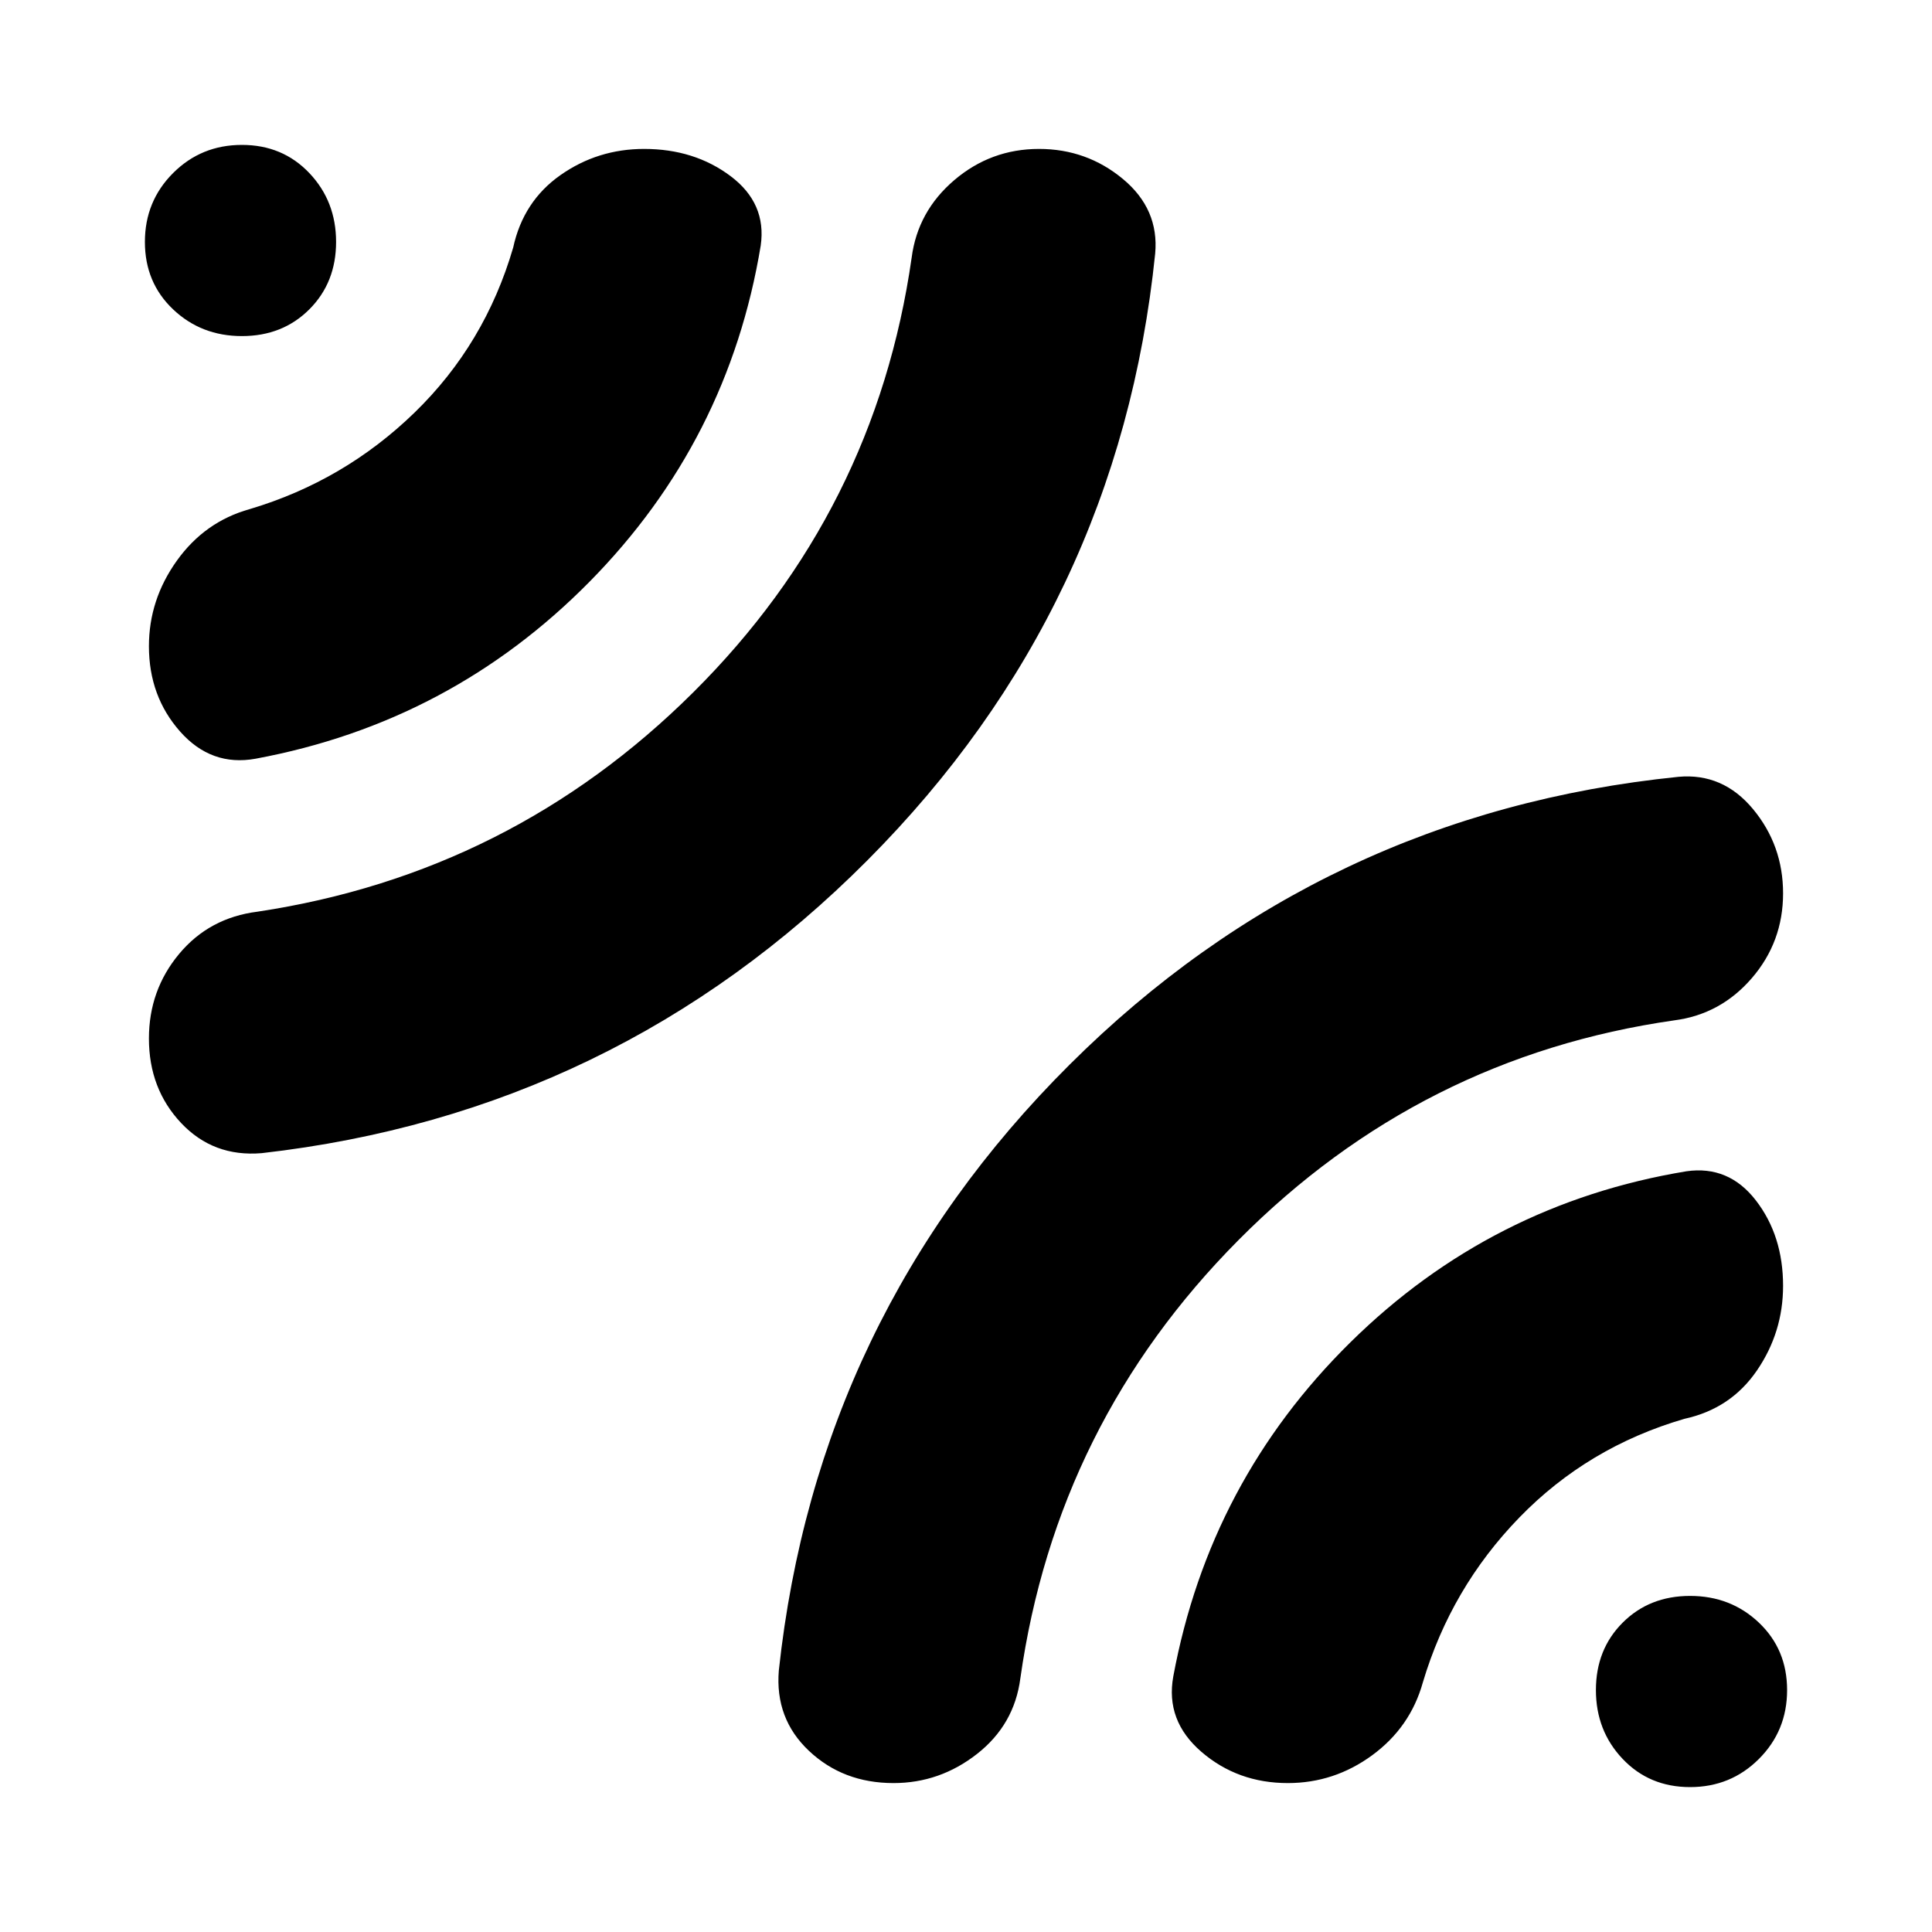 <svg xmlns="http://www.w3.org/2000/svg" height="24" viewBox="0 -960 960 960" width="24"><path d="M574-834q-18 176-143 301.5T130-387q-24 2-40-14.98t-16-42Q74-468 89-486q15-18 39-21 126-19 216.5-109T453-832q3-23 21.18-38.5 18.19-15.5 42.1-15.5Q540-886 558-871.04T574-834Zm-196-4q-16 97-85 167t-166 88q-22 4-37.5-13.5T74-638.91q0-23.09 13.87-42.48Q101.74-700.78 124-707q47-14 82-48t49-82q5-23 23.5-36t41.56-13Q345-886 363-872.5q18 13.5 15 34.5Zm65.98 764q-25.02 0-42-16T387-130q19-176 144.5-301T834-574q22.08-2 37.04 16T886-516.09Q886-492 870.5-474 855-456 832-453q-126 18-216.54 109.12Q524.93-252.75 507-126q-3 23-21.5 37.5T443.98-74Zm195.93 0Q615-74 597-89.5 579-105 583-127q18-97 88-166t167-85q21-3 34.5 14.5t13.5 42.44Q886-298 873-279q-13 19-36 24-48 14-82 49t-48 82q-6.22 22.26-25.11 36.13Q663-74 639.91-74ZM167-839.79q0 20.21-13.29 33.5T120.21-793Q100-793 86-806.29t-14-33.5Q72-860 86-874t34.21-14q20.21 0 33.5 14T167-839.79Zm721 719.58Q888-100 874-86t-34.21 14q-20.21 0-33.5-14T793-120.21q0-20.21 13.29-33.5t33.5-13.29Q860-167 874-153.71t14 33.5Z"/></svg>